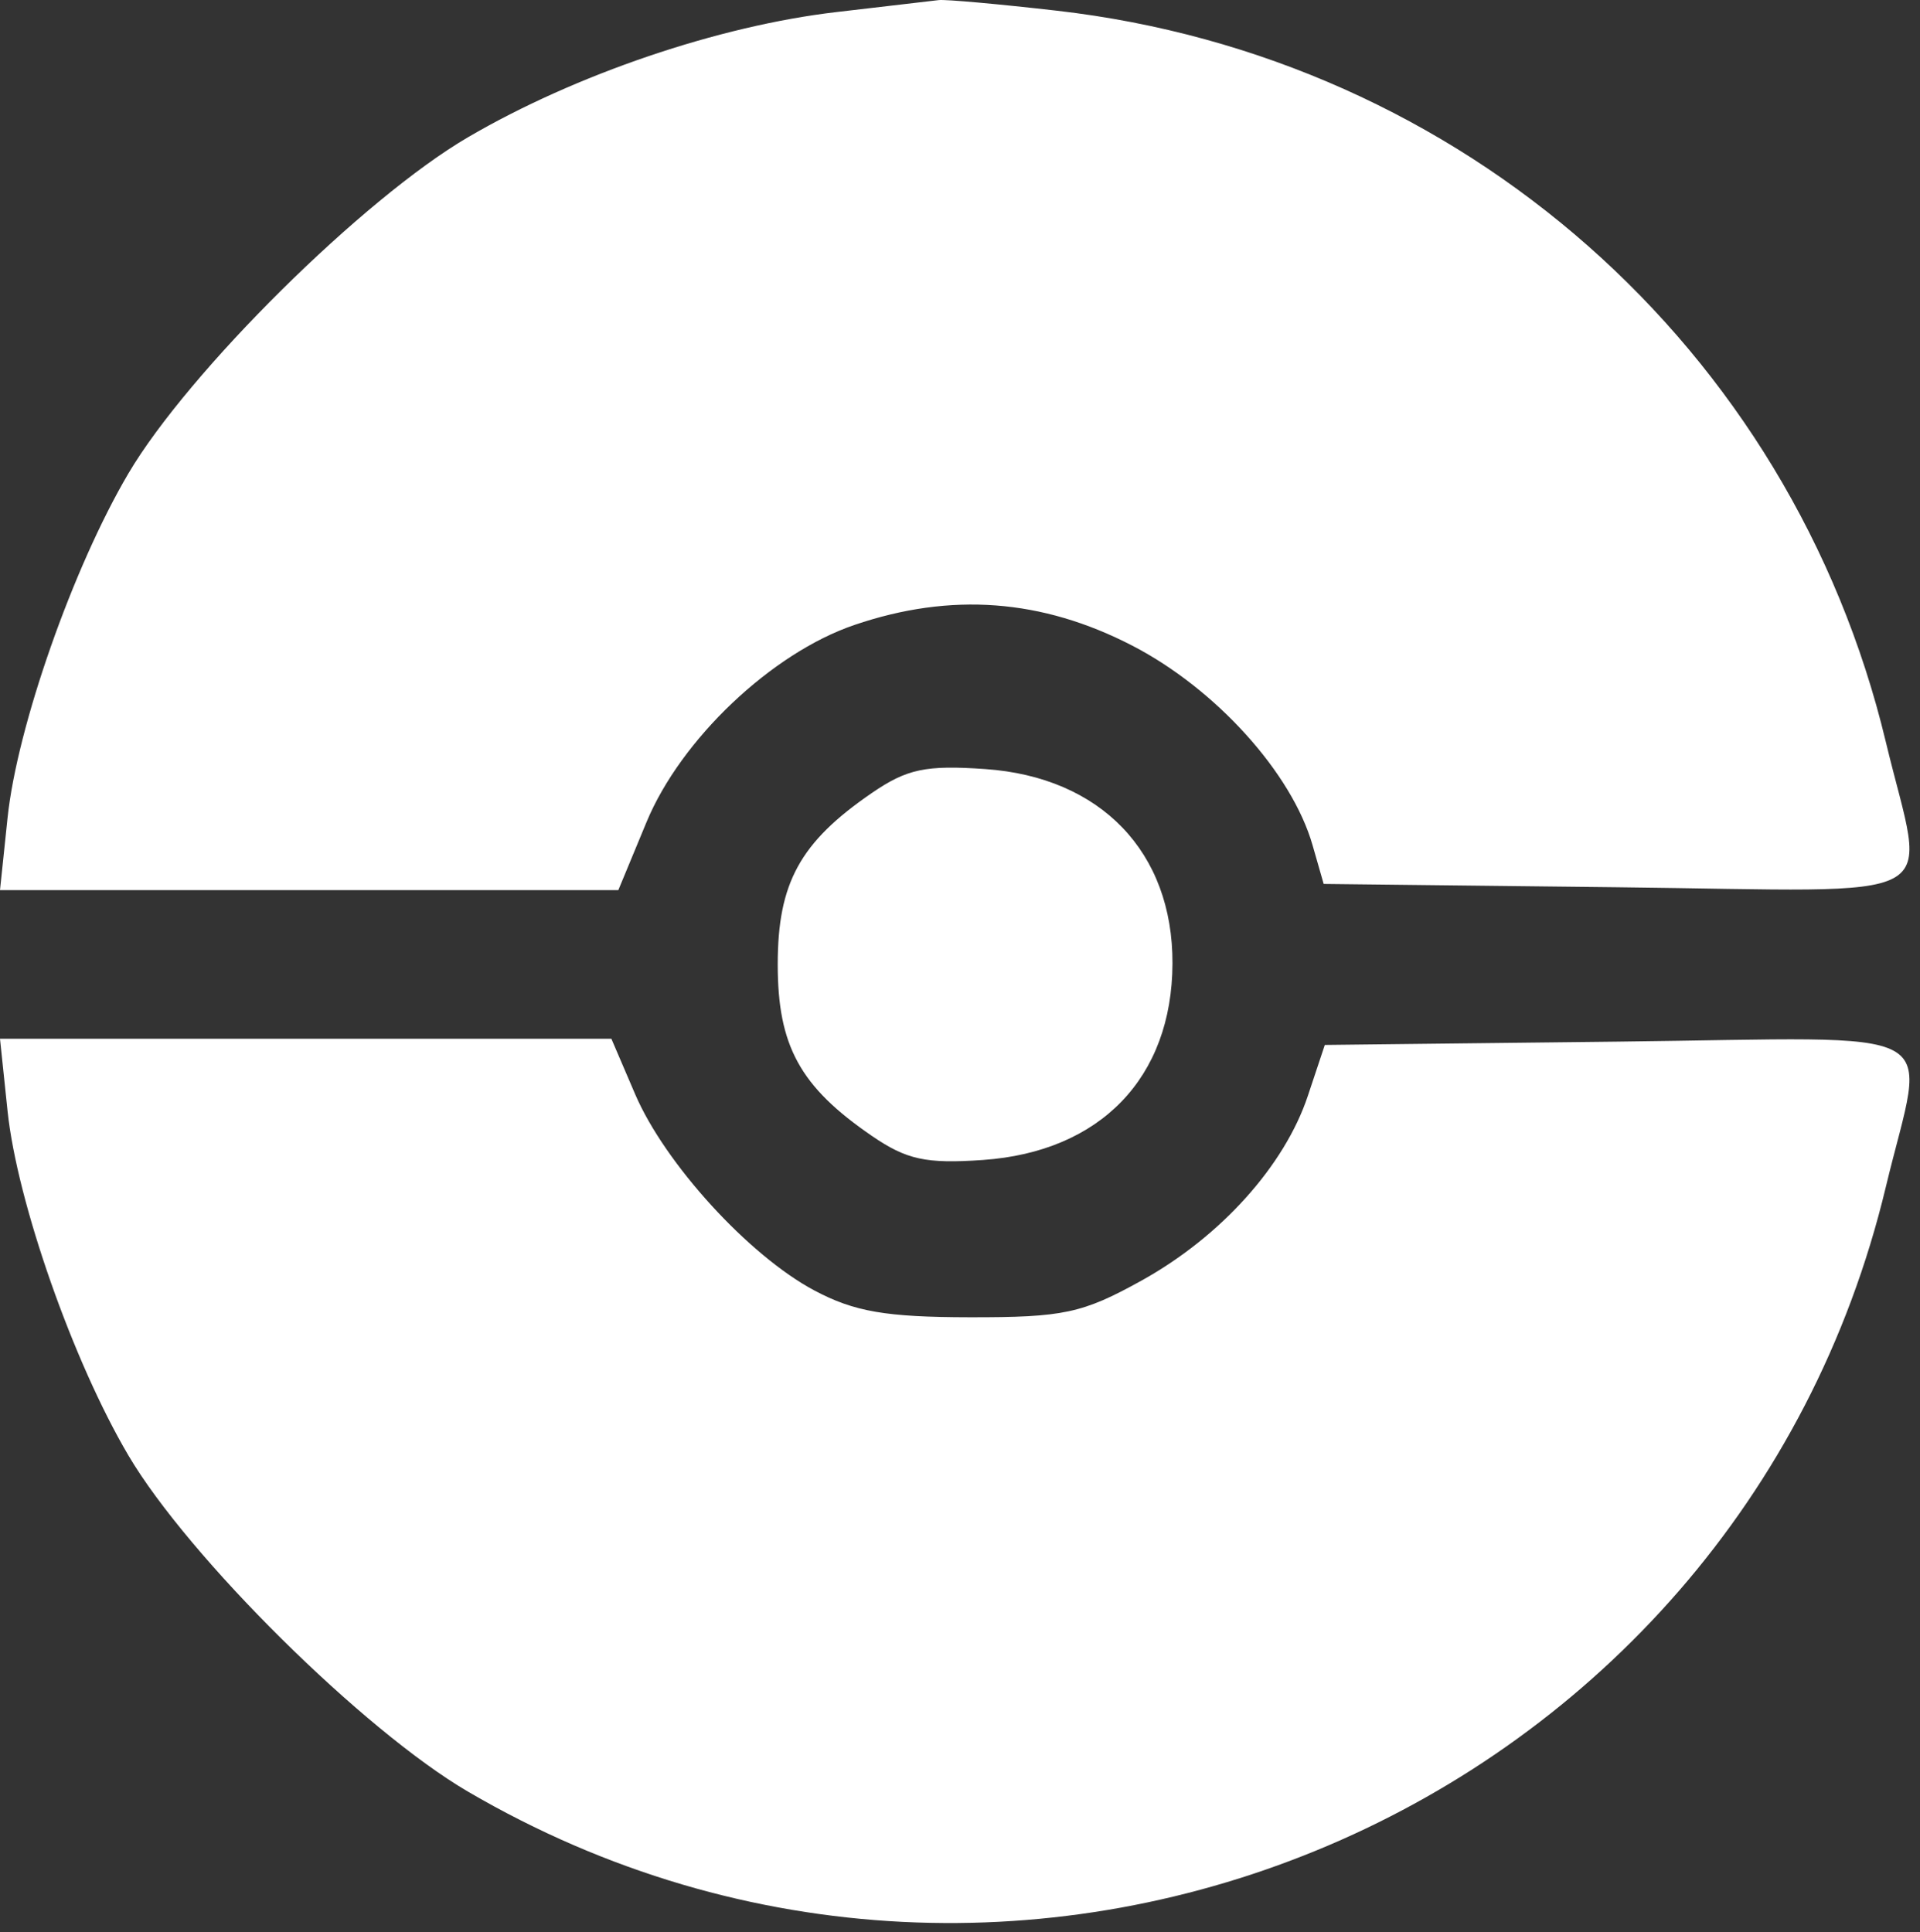 <svg width="155" height="156" viewBox="0 0 155 156" fill="none" xmlns="http://www.w3.org/2000/svg">
<rect x="0" y="0" width="155" height="156" fill="#333333" stroke="none"/>
<path fill-rule="evenodd" clip-rule="evenodd" d="M67.544 0.972C58.025 2.08 46.455 6.009 37.785 11.079C29.347 16.013 15.211 30.011 10.362 38.234C5.898 45.804 1.378 58.69 0.61 66.034L0 71.87H24.959H49.917L52.192 66.381C54.967 59.685 62.289 52.738 68.969 50.462C76.768 47.805 84.109 48.352 91.417 52.135C98.158 55.624 104.293 62.418 105.962 68.242L106.859 71.37L130.572 71.638C157.923 71.947 155.45 73.288 152.239 59.894C144.606 28.05 118.037 4.614 85.319 0.864C80.626 0.327 76.335 -0.059 75.785 0.008C75.235 0.075 71.527 0.509 67.544 0.972ZM70.377 64.031C64.584 68.006 62.785 71.286 62.785 77.87C62.785 84.454 64.584 87.734 70.377 91.709C73.19 93.639 74.756 93.979 79.35 93.658C88.843 92.995 94.62 87.005 94.653 77.792C94.685 68.799 88.863 62.748 79.548 62.096C74.737 61.76 73.222 62.079 70.377 64.031ZM0.61 89.706C1.378 97.05 5.898 109.936 10.362 117.506C15.211 125.729 29.347 139.727 37.785 144.661C82.567 170.848 140.147 146.29 152.239 95.846C155.45 82.453 157.916 83.793 130.618 84.102L106.951 84.37L105.58 88.485C103.698 94.131 98.538 99.86 92.144 103.402C87.374 106.044 85.851 106.369 78.285 106.358C71.517 106.348 68.961 105.907 65.74 104.192C60.453 101.377 53.679 93.955 51.272 88.34L49.356 83.87H24.678H0L0.61 89.706Z" fill="white"/>
</svg>
